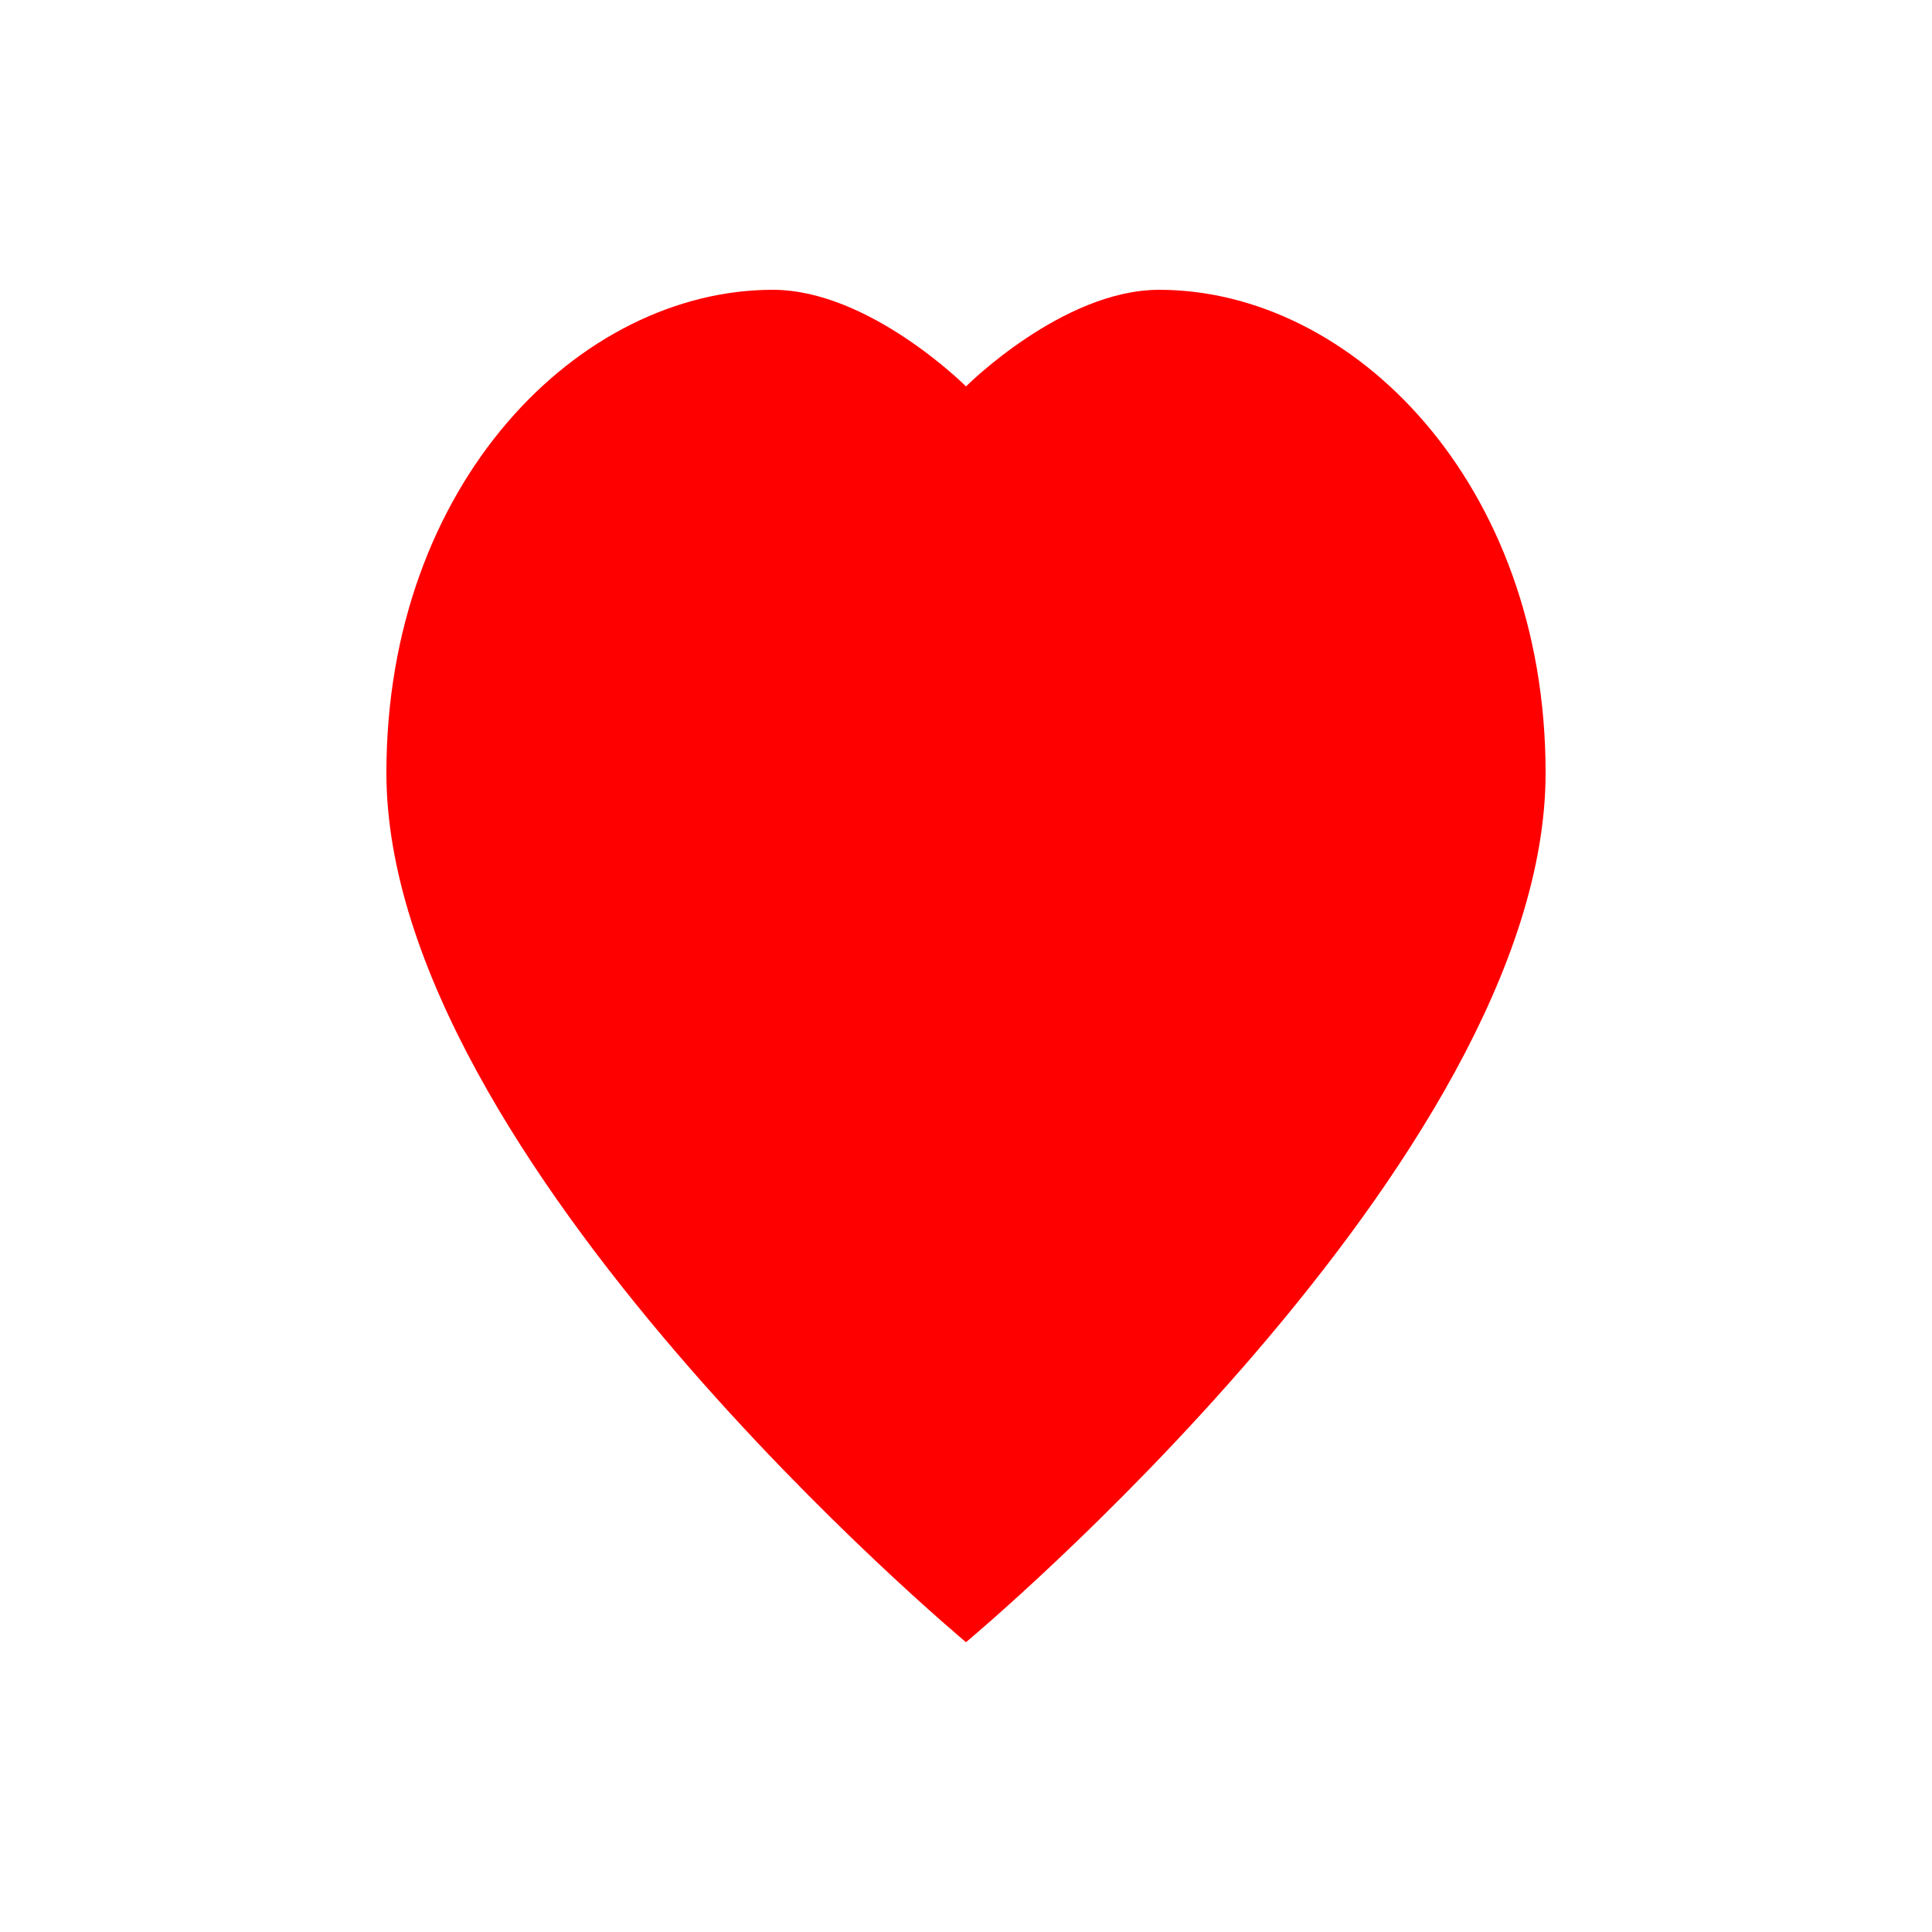 <svg xmlns="http://www.w3.org/2000/svg" viewBox="0 0 100 100" fill="none">
  <path d="M50 85C50 85 20 60 20 40C20 25 30 15 40 15C45 15 50 20 50 20C50 20 55 15 60 15C70 15 80 25 80 40C80 60 50 85 50 85Z" 
        fill="red" />
</svg>
